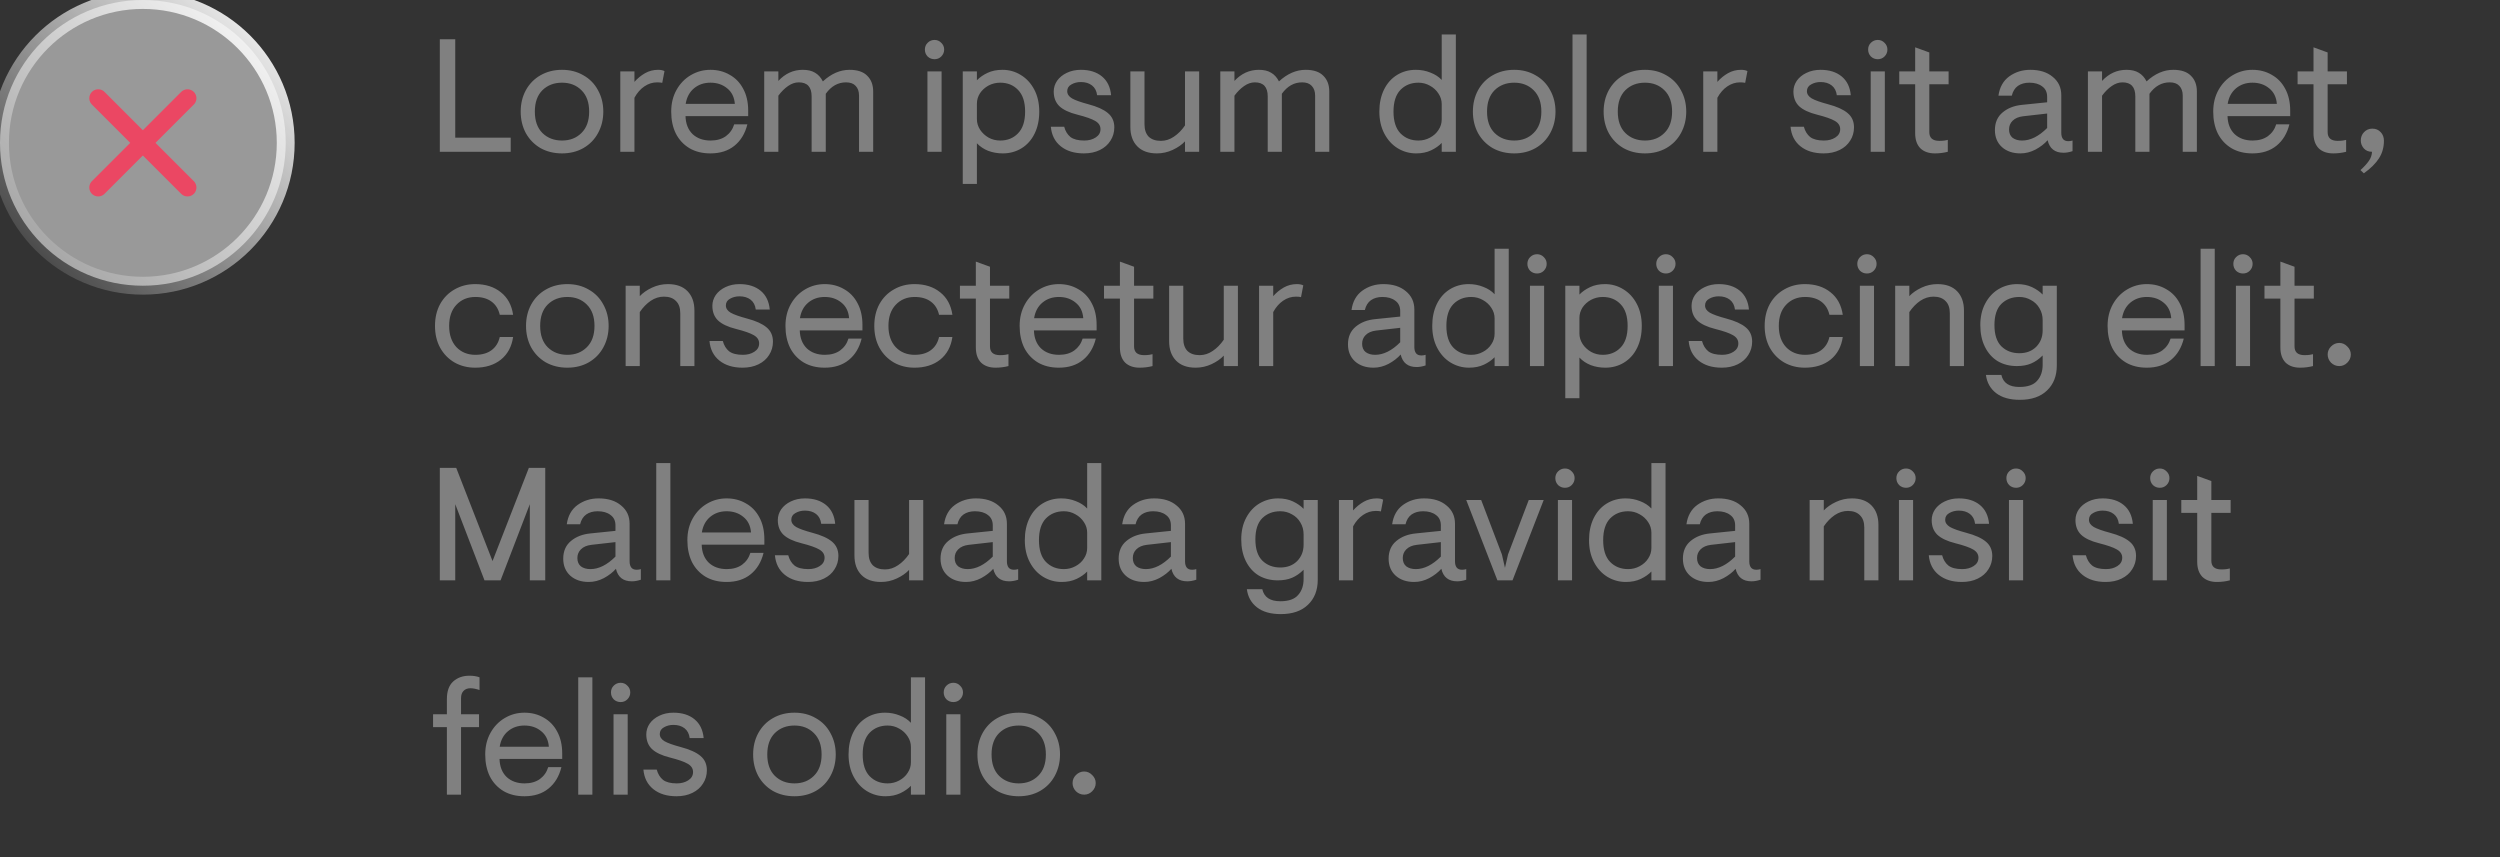 <svg width="280" height="96" viewBox="0 0 280 96" fill="none" xmlns="http://www.w3.org/2000/svg">
<rect x="0" y="0" width="280" height="96" fill="#333333" stroke="none"/>
<path d="M0 16C0 7.163 7.163 0 16 0C24.837 0 32 7.163 32 16C32 24.837 24.837 32 16 32C7.163 32 0 24.837 0 16Z" fill="white" fill-opacity="0.5"/>
<path d="M11 21L21 11" stroke="#EB4763" stroke-width="2" stroke-linecap="round"/>
<path d="M21 21L11 11" stroke="#EB4763" stroke-width="2" stroke-linecap="round"/>
<path d="M16 31C7.716 31 1 24.284 1 16H-1C-1 25.389 6.611 33 16 33V31ZM31 16C31 24.284 24.284 31 16 31V33C25.389 33 33 25.389 33 16H31ZM16 1C24.284 1 31 7.716 31 16H33C33 6.611 25.389 -1 16 -1V1ZM16 -1C6.611 -1 -1 6.611 -1 16H1C1 7.716 7.716 1 16 1V-1Z" fill="url(#paint0_linear_5850_378)"/>
<path d="M49.26 4.4H50.988V15.416H57.198V17H49.26V4.4ZM62.944 17.18C62.044 17.18 61.24 16.982 60.532 16.586C59.836 16.178 59.29 15.62 58.894 14.912C58.51 14.192 58.318 13.388 58.318 12.5C58.318 11.612 58.51 10.814 58.894 10.106C59.29 9.386 59.836 8.828 60.532 8.432C61.24 8.024 62.044 7.82 62.944 7.82C63.844 7.82 64.642 8.024 65.338 8.432C66.046 8.828 66.592 9.386 66.976 10.106C67.372 10.814 67.57 11.612 67.57 12.5C67.57 13.388 67.372 14.192 66.976 14.912C66.592 15.62 66.046 16.178 65.338 16.586C64.642 16.982 63.844 17.18 62.944 17.18ZM62.944 15.74C63.832 15.74 64.558 15.458 65.122 14.894C65.698 14.33 65.986 13.532 65.986 12.5C65.986 11.468 65.698 10.67 65.122 10.106C64.558 9.542 63.832 9.26 62.944 9.26C62.056 9.26 61.324 9.542 60.748 10.106C60.184 10.67 59.902 11.468 59.902 12.5C59.902 13.532 60.184 14.33 60.748 14.894C61.324 15.458 62.056 15.74 62.944 15.74ZM69.473 8H71.057V9.17C71.405 8.774 71.801 8.45 72.245 8.198C72.689 7.946 73.175 7.82 73.703 7.82C74.015 7.82 74.255 7.868 74.423 7.964L74.171 9.278C74.027 9.242 73.835 9.224 73.595 9.224C73.091 9.224 72.617 9.374 72.173 9.674C71.729 9.974 71.357 10.4 71.057 10.952V17H69.473V8ZM79.567 17.18C78.667 17.18 77.887 16.988 77.227 16.604C76.567 16.208 76.057 15.662 75.697 14.966C75.349 14.258 75.175 13.436 75.175 12.5C75.175 11.588 75.373 10.778 75.769 10.07C76.165 9.362 76.699 8.81 77.371 8.414C78.043 8.018 78.775 7.82 79.567 7.82C80.371 7.82 81.091 8.006 81.727 8.378C82.375 8.738 82.879 9.26 83.239 9.944C83.611 10.628 83.797 11.444 83.797 12.392V13.004H76.777C76.801 13.856 77.065 14.528 77.569 15.02C78.085 15.5 78.757 15.74 79.585 15.74C80.269 15.74 80.839 15.578 81.295 15.254C81.751 14.918 82.063 14.474 82.231 13.922H83.707C83.455 14.942 82.975 15.74 82.267 16.316C81.559 16.892 80.659 17.18 79.567 17.18ZM82.303 11.636C82.243 10.88 81.955 10.298 81.439 9.89C80.935 9.47 80.311 9.26 79.567 9.26C78.847 9.26 78.235 9.47 77.731 9.89C77.227 10.31 76.915 10.892 76.795 11.636H82.303ZM85.592 8H87.176V9.062C87.944 8.234 88.856 7.82 89.912 7.82C90.476 7.82 90.932 7.928 91.28 8.144C91.64 8.348 91.934 8.672 92.162 9.116C93.098 8.252 94.094 7.82 95.15 7.82C96.038 7.82 96.698 8.042 97.13 8.486C97.574 8.918 97.796 9.506 97.796 10.25V17H96.212V10.718C96.212 10.25 96.086 9.884 95.834 9.62C95.594 9.356 95.234 9.224 94.754 9.224C93.854 9.224 93.098 9.65 92.486 10.502V17H90.902V10.79C90.902 9.746 90.422 9.224 89.462 9.224C89.054 9.224 88.652 9.362 88.256 9.638C87.86 9.914 87.5 10.274 87.176 10.718V17H85.592V8ZM104.666 6.632C104.366 6.632 104.108 6.53 103.892 6.326C103.688 6.11 103.586 5.852 103.586 5.552C103.586 5.252 103.688 5 103.892 4.796C104.108 4.58 104.366 4.472 104.666 4.472C104.966 4.472 105.218 4.58 105.422 4.796C105.638 5 105.746 5.252 105.746 5.552C105.746 5.852 105.638 6.11 105.422 6.326C105.218 6.53 104.966 6.632 104.666 6.632ZM103.874 8H105.458V17H103.874V8ZM107.829 8H109.413V8.99C109.725 8.666 110.121 8.39 110.601 8.162C111.081 7.934 111.639 7.82 112.275 7.82C113.019 7.82 113.703 8.012 114.327 8.396C114.963 8.78 115.467 9.326 115.839 10.034C116.211 10.742 116.397 11.564 116.397 12.5C116.397 13.436 116.223 14.258 115.875 14.966C115.527 15.674 115.041 16.22 114.417 16.604C113.793 16.988 113.091 17.18 112.311 17.18C111.735 17.18 111.189 17.084 110.673 16.892C110.169 16.688 109.749 16.406 109.413 16.046V20.6H107.829V8ZM112.023 15.74C112.839 15.74 113.505 15.47 114.021 14.93C114.549 14.39 114.813 13.58 114.813 12.5C114.813 11.42 114.549 10.61 114.021 10.07C113.505 9.53 112.839 9.26 112.023 9.26C111.555 9.26 111.117 9.368 110.709 9.584C110.313 9.8 109.995 10.088 109.755 10.448C109.527 10.808 109.413 11.198 109.413 11.618V13.346C109.413 13.766 109.533 14.162 109.773 14.534C110.013 14.894 110.331 15.188 110.727 15.416C111.123 15.632 111.555 15.74 112.023 15.74ZM121.401 17.18C120.333 17.18 119.469 16.916 118.809 16.388C118.149 15.86 117.777 15.128 117.693 14.192H119.187C119.319 14.684 119.553 15.068 119.889 15.344C120.237 15.608 120.753 15.74 121.437 15.74C121.941 15.74 122.367 15.626 122.715 15.398C123.075 15.17 123.255 14.858 123.255 14.462C123.255 14.078 123.057 13.772 122.661 13.544C122.277 13.316 121.611 13.082 120.663 12.842C119.751 12.614 119.079 12.296 118.647 11.888C118.227 11.48 118.017 10.934 118.017 10.25C118.017 9.818 118.143 9.416 118.395 9.044C118.659 8.672 119.019 8.378 119.475 8.162C119.943 7.934 120.471 7.82 121.059 7.82C122.031 7.82 122.817 8.066 123.417 8.558C124.017 9.05 124.359 9.752 124.443 10.664H122.877C122.817 10.184 122.625 9.818 122.301 9.566C121.977 9.314 121.563 9.188 121.059 9.188C120.663 9.188 120.309 9.278 119.997 9.458C119.685 9.626 119.529 9.878 119.529 10.214C119.529 10.538 119.709 10.808 120.069 11.024C120.429 11.228 121.035 11.444 121.887 11.672C122.883 11.936 123.615 12.266 124.083 12.662C124.563 13.058 124.803 13.592 124.803 14.264C124.803 14.816 124.659 15.314 124.371 15.758C124.095 16.202 123.699 16.55 123.183 16.802C122.667 17.054 122.073 17.18 121.401 17.18ZM129.57 17.18C128.622 17.18 127.89 16.916 127.374 16.388C126.858 15.86 126.6 15.134 126.6 14.21V8H128.184V13.922C128.184 14.522 128.34 14.984 128.652 15.308C128.976 15.62 129.432 15.776 130.02 15.776C130.536 15.776 131.022 15.62 131.478 15.308C131.946 14.996 132.36 14.576 132.72 14.048V8H134.304V17H132.72V15.83C132.372 16.202 131.916 16.52 131.352 16.784C130.788 17.048 130.194 17.18 129.57 17.18ZM136.674 8H138.258V9.062C139.026 8.234 139.938 7.82 140.994 7.82C141.558 7.82 142.014 7.928 142.362 8.144C142.722 8.348 143.016 8.672 143.244 9.116C144.18 8.252 145.176 7.82 146.232 7.82C147.12 7.82 147.78 8.042 148.212 8.486C148.656 8.918 148.878 9.506 148.878 10.25V17H147.294V10.718C147.294 10.25 147.168 9.884 146.916 9.62C146.676 9.356 146.316 9.224 145.836 9.224C144.936 9.224 144.18 9.65 143.568 10.502V17H141.984V10.79C141.984 9.746 141.504 9.224 140.544 9.224C140.136 9.224 139.734 9.362 139.338 9.638C138.942 9.914 138.582 10.274 138.258 10.718V17H136.674V8ZM158.61 17.18C157.866 17.18 157.176 16.988 156.54 16.604C155.916 16.22 155.418 15.674 155.046 14.966C154.674 14.258 154.488 13.436 154.488 12.5C154.488 11.564 154.662 10.742 155.01 10.034C155.358 9.326 155.844 8.78 156.468 8.396C157.092 8.012 157.794 7.82 158.574 7.82C159.15 7.82 159.69 7.922 160.194 8.126C160.71 8.318 161.136 8.594 161.472 8.954V3.86H163.056V17H161.472V16.01C161.16 16.334 160.764 16.61 160.284 16.838C159.804 17.066 159.246 17.18 158.61 17.18ZM158.862 15.74C159.33 15.74 159.762 15.632 160.158 15.416C160.566 15.2 160.884 14.912 161.112 14.552C161.352 14.192 161.472 13.802 161.472 13.382V11.654C161.472 11.234 161.352 10.844 161.112 10.484C160.872 10.112 160.554 9.818 160.158 9.602C159.762 9.374 159.33 9.26 158.862 9.26C158.046 9.26 157.374 9.53 156.846 10.07C156.33 10.61 156.072 11.42 156.072 12.5C156.072 13.58 156.33 14.39 156.846 14.93C157.374 15.47 158.046 15.74 158.862 15.74ZM169.59 17.18C168.69 17.18 167.886 16.982 167.178 16.586C166.482 16.178 165.936 15.62 165.54 14.912C165.156 14.192 164.964 13.388 164.964 12.5C164.964 11.612 165.156 10.814 165.54 10.106C165.936 9.386 166.482 8.828 167.178 8.432C167.886 8.024 168.69 7.82 169.59 7.82C170.49 7.82 171.288 8.024 171.984 8.432C172.692 8.828 173.238 9.386 173.622 10.106C174.018 10.814 174.216 11.612 174.216 12.5C174.216 13.388 174.018 14.192 173.622 14.912C173.238 15.62 172.692 16.178 171.984 16.586C171.288 16.982 170.49 17.18 169.59 17.18ZM169.59 15.74C170.478 15.74 171.204 15.458 171.768 14.894C172.344 14.33 172.632 13.532 172.632 12.5C172.632 11.468 172.344 10.67 171.768 10.106C171.204 9.542 170.478 9.26 169.59 9.26C168.702 9.26 167.97 9.542 167.394 10.106C166.83 10.67 166.548 11.468 166.548 12.5C166.548 13.532 166.83 14.33 167.394 14.894C167.97 15.458 168.702 15.74 169.59 15.74ZM176.12 3.86H177.704V17H176.12V3.86ZM184.233 17.18C183.333 17.18 182.529 16.982 181.821 16.586C181.125 16.178 180.579 15.62 180.183 14.912C179.799 14.192 179.607 13.388 179.607 12.5C179.607 11.612 179.799 10.814 180.183 10.106C180.579 9.386 181.125 8.828 181.821 8.432C182.529 8.024 183.333 7.82 184.233 7.82C185.133 7.82 185.931 8.024 186.627 8.432C187.335 8.828 187.881 9.386 188.265 10.106C188.661 10.814 188.859 11.612 188.859 12.5C188.859 13.388 188.661 14.192 188.265 14.912C187.881 15.62 187.335 16.178 186.627 16.586C185.931 16.982 185.133 17.18 184.233 17.18ZM184.233 15.74C185.121 15.74 185.847 15.458 186.411 14.894C186.987 14.33 187.275 13.532 187.275 12.5C187.275 11.468 186.987 10.67 186.411 10.106C185.847 9.542 185.121 9.26 184.233 9.26C183.345 9.26 182.613 9.542 182.037 10.106C181.473 10.67 181.191 11.468 181.191 12.5C181.191 13.532 181.473 14.33 182.037 14.894C182.613 15.458 183.345 15.74 184.233 15.74ZM190.762 8H192.346V9.17C192.694 8.774 193.09 8.45 193.534 8.198C193.978 7.946 194.464 7.82 194.992 7.82C195.304 7.82 195.544 7.868 195.712 7.964L195.46 9.278C195.316 9.242 195.124 9.224 194.884 9.224C194.38 9.224 193.906 9.374 193.462 9.674C193.018 9.974 192.646 10.4 192.346 10.952V17H190.762V8ZM204.247 17.18C203.179 17.18 202.315 16.916 201.655 16.388C200.995 15.86 200.623 15.128 200.539 14.192H202.033C202.165 14.684 202.399 15.068 202.735 15.344C203.083 15.608 203.599 15.74 204.283 15.74C204.787 15.74 205.213 15.626 205.561 15.398C205.921 15.17 206.101 14.858 206.101 14.462C206.101 14.078 205.903 13.772 205.507 13.544C205.123 13.316 204.457 13.082 203.509 12.842C202.597 12.614 201.925 12.296 201.493 11.888C201.073 11.48 200.863 10.934 200.863 10.25C200.863 9.818 200.989 9.416 201.241 9.044C201.505 8.672 201.865 8.378 202.321 8.162C202.789 7.934 203.317 7.82 203.905 7.82C204.877 7.82 205.663 8.066 206.263 8.558C206.863 9.05 207.205 9.752 207.289 10.664H205.723C205.663 10.184 205.471 9.818 205.147 9.566C204.823 9.314 204.409 9.188 203.905 9.188C203.509 9.188 203.155 9.278 202.843 9.458C202.531 9.626 202.375 9.878 202.375 10.214C202.375 10.538 202.555 10.808 202.915 11.024C203.275 11.228 203.881 11.444 204.733 11.672C205.729 11.936 206.461 12.266 206.929 12.662C207.409 13.058 207.649 13.592 207.649 14.264C207.649 14.816 207.505 15.314 207.217 15.758C206.941 16.202 206.545 16.55 206.029 16.802C205.513 17.054 204.919 17.18 204.247 17.18ZM210.31 6.632C210.01 6.632 209.752 6.53 209.536 6.326C209.332 6.11 209.23 5.852 209.23 5.552C209.23 5.252 209.332 5 209.536 4.796C209.752 4.58 210.01 4.472 210.31 4.472C210.61 4.472 210.862 4.58 211.066 4.796C211.282 5 211.39 5.252 211.39 5.552C211.39 5.852 211.282 6.11 211.066 6.326C210.862 6.53 210.61 6.632 210.31 6.632ZM209.518 8H211.102V17H209.518V8ZM216.713 17.18C216.017 17.18 215.471 16.988 215.075 16.604C214.691 16.208 214.499 15.644 214.499 14.912V9.44H212.717V8H214.499V5.3L216.083 5.876V8H218.243V9.44H216.083V14.804C216.083 15.116 216.173 15.356 216.353 15.524C216.545 15.692 216.827 15.776 217.199 15.776C217.427 15.776 217.625 15.764 217.793 15.74C217.973 15.704 218.093 15.68 218.153 15.668V17C217.685 17.12 217.205 17.18 216.713 17.18ZM226.292 17.18C225.44 17.18 224.75 16.946 224.222 16.478C223.694 15.998 223.43 15.362 223.43 14.57C223.43 13.73 223.718 13.07 224.294 12.59C224.87 12.11 225.596 11.828 226.472 11.744L229.28 11.456V10.844C229.28 10.328 229.094 9.938 228.722 9.674C228.362 9.398 227.882 9.26 227.282 9.26C226.778 9.26 226.352 9.38 226.004 9.62C225.668 9.86 225.44 10.226 225.32 10.718H223.826C223.958 9.77 224.36 9.05 225.032 8.558C225.716 8.066 226.502 7.82 227.39 7.82C228.446 7.82 229.286 8.084 229.91 8.612C230.546 9.128 230.864 9.812 230.864 10.664V14.876C230.864 15.176 230.93 15.41 231.062 15.578C231.194 15.734 231.392 15.812 231.656 15.812C231.812 15.812 231.968 15.788 232.124 15.74V16.928C231.764 17.048 231.428 17.108 231.116 17.108C230.144 17.108 229.55 16.64 229.334 15.704C228.986 16.1 228.536 16.448 227.984 16.748C227.432 17.036 226.868 17.18 226.292 17.18ZM226.472 15.74C227.408 15.74 228.344 15.272 229.28 14.336V12.716L226.58 13.022C226.076 13.082 225.686 13.25 225.41 13.526C225.146 13.79 225.014 14.114 225.014 14.498C225.014 14.906 225.146 15.218 225.41 15.434C225.686 15.638 226.04 15.74 226.472 15.74ZM233.846 8H235.43V9.062C236.198 8.234 237.11 7.82 238.166 7.82C238.73 7.82 239.186 7.928 239.534 8.144C239.894 8.348 240.188 8.672 240.416 9.116C241.352 8.252 242.348 7.82 243.404 7.82C244.292 7.82 244.952 8.042 245.384 8.486C245.828 8.918 246.05 9.506 246.05 10.25V17H244.466V10.718C244.466 10.25 244.34 9.884 244.088 9.62C243.848 9.356 243.488 9.224 243.008 9.224C242.108 9.224 241.352 9.65 240.74 10.502V17H239.156V10.79C239.156 9.746 238.676 9.224 237.716 9.224C237.308 9.224 236.906 9.362 236.51 9.638C236.114 9.914 235.754 10.274 235.43 10.718V17H233.846V8ZM252.272 17.18C251.372 17.18 250.592 16.988 249.932 16.604C249.272 16.208 248.762 15.662 248.402 14.966C248.054 14.258 247.88 13.436 247.88 12.5C247.88 11.588 248.078 10.778 248.474 10.07C248.87 9.362 249.404 8.81 250.076 8.414C250.748 8.018 251.48 7.82 252.272 7.82C253.076 7.82 253.796 8.006 254.432 8.378C255.08 8.738 255.584 9.26 255.944 9.944C256.316 10.628 256.502 11.444 256.502 12.392V13.004H249.482C249.506 13.856 249.77 14.528 250.274 15.02C250.79 15.5 251.462 15.74 252.29 15.74C252.974 15.74 253.544 15.578 254 15.254C254.456 14.918 254.768 14.474 254.936 13.922H256.412C256.16 14.942 255.68 15.74 254.972 16.316C254.264 16.892 253.364 17.18 252.272 17.18ZM255.008 11.636C254.948 10.88 254.66 10.298 254.144 9.89C253.64 9.47 253.016 9.26 252.272 9.26C251.552 9.26 250.94 9.47 250.436 9.89C249.932 10.31 249.62 10.892 249.5 11.636H255.008ZM261.326 17.18C260.63 17.18 260.084 16.988 259.688 16.604C259.304 16.208 259.112 15.644 259.112 14.912V9.44H257.33V8H259.112V5.3L260.696 5.876V8H262.856V9.44H260.696V14.804C260.696 15.116 260.786 15.356 260.966 15.524C261.158 15.692 261.44 15.776 261.812 15.776C262.04 15.776 262.238 15.764 262.406 15.74C262.586 15.704 262.706 15.68 262.766 15.668V17C262.298 17.12 261.818 17.18 261.326 17.18ZM264.372 19.052C264.78 18.68 265.092 18.338 265.308 18.026C265.524 17.726 265.644 17.384 265.668 17C265.284 17 264.978 16.874 264.75 16.622C264.522 16.358 264.408 16.064 264.408 15.74C264.408 15.368 264.528 15.056 264.768 14.804C265.02 14.54 265.332 14.408 265.704 14.408C266.088 14.408 266.4 14.54 266.64 14.804C266.88 15.056 267 15.374 267 15.758C267 16.502 266.814 17.162 266.442 17.738C266.07 18.314 265.506 18.872 264.75 19.412L264.372 19.052ZM53.22 41.18C52.368 41.18 51.6 40.988 50.916 40.604C50.232 40.208 49.692 39.656 49.296 38.948C48.912 38.24 48.72 37.424 48.72 36.5C48.72 35.576 48.912 34.76 49.296 34.052C49.692 33.344 50.232 32.798 50.916 32.414C51.6 32.018 52.368 31.82 53.22 31.82C54.384 31.82 55.344 32.126 56.1 32.738C56.856 33.338 57.312 34.178 57.468 35.258H55.974C55.83 34.622 55.524 34.13 55.056 33.782C54.588 33.434 53.982 33.26 53.238 33.26C52.374 33.26 51.666 33.554 51.114 34.142C50.574 34.718 50.304 35.504 50.304 36.5C50.304 37.496 50.574 38.288 51.114 38.876C51.666 39.452 52.374 39.74 53.238 39.74C53.982 39.74 54.588 39.566 55.056 39.218C55.524 38.87 55.83 38.378 55.974 37.742H57.468C57.312 38.822 56.856 39.668 56.1 40.28C55.344 40.88 54.384 41.18 53.22 41.18ZM63.541 41.18C62.641 41.18 61.837 40.982 61.129 40.586C60.433 40.178 59.887 39.62 59.491 38.912C59.107 38.192 58.915 37.388 58.915 36.5C58.915 35.612 59.107 34.814 59.491 34.106C59.887 33.386 60.433 32.828 61.129 32.432C61.837 32.024 62.641 31.82 63.541 31.82C64.441 31.82 65.239 32.024 65.935 32.432C66.643 32.828 67.189 33.386 67.573 34.106C67.969 34.814 68.167 35.612 68.167 36.5C68.167 37.388 67.969 38.192 67.573 38.912C67.189 39.62 66.643 40.178 65.935 40.586C65.239 40.982 64.441 41.18 63.541 41.18ZM63.541 39.74C64.429 39.74 65.155 39.458 65.719 38.894C66.295 38.33 66.583 37.532 66.583 36.5C66.583 35.468 66.295 34.67 65.719 34.106C65.155 33.542 64.429 33.26 63.541 33.26C62.653 33.26 61.921 33.542 61.345 34.106C60.781 34.67 60.499 35.468 60.499 36.5C60.499 37.532 60.781 38.33 61.345 38.894C61.921 39.458 62.653 39.74 63.541 39.74ZM70.071 32H71.655V33.17C72.003 32.798 72.459 32.48 73.023 32.216C73.587 31.952 74.181 31.82 74.805 31.82C75.753 31.82 76.485 32.084 77.001 32.612C77.517 33.14 77.775 33.866 77.775 34.79V41H76.191V35.078C76.191 34.478 76.029 34.022 75.705 33.71C75.393 33.386 74.943 33.224 74.355 33.224C73.839 33.224 73.347 33.38 72.879 33.692C72.423 34.004 72.015 34.424 71.655 34.952V41H70.071V32ZM83.169 41.18C82.101 41.18 81.237 40.916 80.577 40.388C79.917 39.86 79.545 39.128 79.461 38.192H80.955C81.087 38.684 81.321 39.068 81.657 39.344C82.005 39.608 82.521 39.74 83.205 39.74C83.709 39.74 84.135 39.626 84.483 39.398C84.843 39.17 85.023 38.858 85.023 38.462C85.023 38.078 84.825 37.772 84.429 37.544C84.045 37.316 83.379 37.082 82.431 36.842C81.519 36.614 80.847 36.296 80.415 35.888C79.995 35.48 79.785 34.934 79.785 34.25C79.785 33.818 79.911 33.416 80.163 33.044C80.427 32.672 80.787 32.378 81.243 32.162C81.711 31.934 82.239 31.82 82.827 31.82C83.799 31.82 84.585 32.066 85.185 32.558C85.785 33.05 86.127 33.752 86.211 34.664H84.645C84.585 34.184 84.393 33.818 84.069 33.566C83.745 33.314 83.331 33.188 82.827 33.188C82.431 33.188 82.077 33.278 81.765 33.458C81.453 33.626 81.297 33.878 81.297 34.214C81.297 34.538 81.477 34.808 81.837 35.024C82.197 35.228 82.803 35.444 83.655 35.672C84.651 35.936 85.383 36.266 85.851 36.662C86.331 37.058 86.571 37.592 86.571 38.264C86.571 38.816 86.427 39.314 86.139 39.758C85.863 40.202 85.467 40.55 84.951 40.802C84.435 41.054 83.841 41.18 83.169 41.18ZM92.364 41.18C91.464 41.18 90.684 40.988 90.024 40.604C89.364 40.208 88.854 39.662 88.494 38.966C88.146 38.258 87.972 37.436 87.972 36.5C87.972 35.588 88.17 34.778 88.566 34.07C88.962 33.362 89.496 32.81 90.168 32.414C90.84 32.018 91.572 31.82 92.364 31.82C93.168 31.82 93.888 32.006 94.524 32.378C95.172 32.738 95.676 33.26 96.036 33.944C96.408 34.628 96.594 35.444 96.594 36.392V37.004H89.574C89.598 37.856 89.862 38.528 90.366 39.02C90.882 39.5 91.554 39.74 92.382 39.74C93.066 39.74 93.636 39.578 94.092 39.254C94.548 38.918 94.86 38.474 95.028 37.922H96.504C96.252 38.942 95.772 39.74 95.064 40.316C94.356 40.892 93.456 41.18 92.364 41.18ZM95.1 35.636C95.04 34.88 94.752 34.298 94.236 33.89C93.732 33.47 93.108 33.26 92.364 33.26C91.644 33.26 91.032 33.47 90.528 33.89C90.024 34.31 89.712 34.892 89.592 35.636H95.1ZM102.421 41.18C101.569 41.18 100.801 40.988 100.117 40.604C99.433 40.208 98.893 39.656 98.497 38.948C98.113 38.24 97.921 37.424 97.921 36.5C97.921 35.576 98.113 34.76 98.497 34.052C98.893 33.344 99.433 32.798 100.117 32.414C100.801 32.018 101.569 31.82 102.421 31.82C103.585 31.82 104.545 32.126 105.301 32.738C106.057 33.338 106.513 34.178 106.669 35.258H105.175C105.031 34.622 104.725 34.13 104.257 33.782C103.789 33.434 103.183 33.26 102.439 33.26C101.575 33.26 100.867 33.554 100.315 34.142C99.775 34.718 99.505 35.504 99.505 36.5C99.505 37.496 99.775 38.288 100.315 38.876C100.867 39.452 101.575 39.74 102.439 39.74C103.183 39.74 103.789 39.566 104.257 39.218C104.725 38.87 105.031 38.378 105.175 37.742H106.669C106.513 38.822 106.057 39.668 105.301 40.28C104.545 40.88 103.585 41.18 102.421 41.18ZM111.508 41.18C110.812 41.18 110.266 40.988 109.87 40.604C109.486 40.208 109.294 39.644 109.294 38.912V33.44H107.512V32H109.294V29.3L110.878 29.876V32H113.038V33.44H110.878V38.804C110.878 39.116 110.968 39.356 111.148 39.524C111.34 39.692 111.622 39.776 111.994 39.776C112.222 39.776 112.42 39.764 112.588 39.74C112.768 39.704 112.888 39.68 112.948 39.668V41C112.48 41.12 112 41.18 111.508 41.18ZM118.591 41.18C117.691 41.18 116.911 40.988 116.251 40.604C115.591 40.208 115.081 39.662 114.721 38.966C114.373 38.258 114.199 37.436 114.199 36.5C114.199 35.588 114.397 34.778 114.793 34.07C115.189 33.362 115.723 32.81 116.395 32.414C117.067 32.018 117.799 31.82 118.591 31.82C119.395 31.82 120.115 32.006 120.751 32.378C121.399 32.738 121.903 33.26 122.263 33.944C122.635 34.628 122.821 35.444 122.821 36.392V37.004H115.801C115.825 37.856 116.089 38.528 116.593 39.02C117.109 39.5 117.781 39.74 118.609 39.74C119.293 39.74 119.863 39.578 120.319 39.254C120.775 38.918 121.087 38.474 121.255 37.922H122.731C122.479 38.942 121.999 39.74 121.291 40.316C120.583 40.892 119.683 41.18 118.591 41.18ZM121.327 35.636C121.267 34.88 120.979 34.298 120.463 33.89C119.959 33.47 119.335 33.26 118.591 33.26C117.871 33.26 117.259 33.47 116.755 33.89C116.251 34.31 115.939 34.892 115.819 35.636H121.327ZM127.645 41.18C126.949 41.18 126.403 40.988 126.007 40.604C125.623 40.208 125.431 39.644 125.431 38.912V33.44H123.649V32H125.431V29.3L127.015 29.876V32H129.175V33.44H127.015V38.804C127.015 39.116 127.105 39.356 127.285 39.524C127.477 39.692 127.759 39.776 128.131 39.776C128.359 39.776 128.557 39.764 128.725 39.74C128.905 39.704 129.025 39.68 129.085 39.668V41C128.617 41.12 128.137 41.18 127.645 41.18ZM133.912 41.18C132.964 41.18 132.232 40.916 131.716 40.388C131.2 39.86 130.942 39.134 130.942 38.21V32H132.526V37.922C132.526 38.522 132.682 38.984 132.994 39.308C133.318 39.62 133.774 39.776 134.362 39.776C134.878 39.776 135.364 39.62 135.82 39.308C136.288 38.996 136.702 38.576 137.062 38.048V32H138.646V41H137.062V39.83C136.714 40.202 136.258 40.52 135.694 40.784C135.13 41.048 134.536 41.18 133.912 41.18ZM141.016 32H142.6V33.17C142.948 32.774 143.344 32.45 143.788 32.198C144.232 31.946 144.718 31.82 145.246 31.82C145.558 31.82 145.798 31.868 145.966 31.964L145.714 33.278C145.57 33.242 145.378 33.224 145.138 33.224C144.634 33.224 144.16 33.374 143.716 33.674C143.272 33.974 142.9 34.4 142.6 34.952V41H141.016V32ZM153.835 41.18C152.983 41.18 152.293 40.946 151.765 40.478C151.237 39.998 150.973 39.362 150.973 38.57C150.973 37.73 151.261 37.07 151.837 36.59C152.413 36.11 153.139 35.828 154.015 35.744L156.823 35.456V34.844C156.823 34.328 156.637 33.938 156.265 33.674C155.905 33.398 155.425 33.26 154.825 33.26C154.321 33.26 153.895 33.38 153.547 33.62C153.211 33.86 152.983 34.226 152.863 34.718H151.369C151.501 33.77 151.903 33.05 152.575 32.558C153.259 32.066 154.045 31.82 154.933 31.82C155.989 31.82 156.829 32.084 157.453 32.612C158.089 33.128 158.407 33.812 158.407 34.664V38.876C158.407 39.176 158.473 39.41 158.605 39.578C158.737 39.734 158.935 39.812 159.199 39.812C159.355 39.812 159.511 39.788 159.667 39.74V40.928C159.307 41.048 158.971 41.108 158.659 41.108C157.687 41.108 157.093 40.64 156.877 39.704C156.529 40.1 156.079 40.448 155.527 40.748C154.975 41.036 154.411 41.18 153.835 41.18ZM154.015 39.74C154.951 39.74 155.887 39.272 156.823 38.336V36.716L154.123 37.022C153.619 37.082 153.229 37.25 152.953 37.526C152.689 37.79 152.557 38.114 152.557 38.498C152.557 38.906 152.689 39.218 152.953 39.434C153.229 39.638 153.583 39.74 154.015 39.74ZM164.533 41.18C163.789 41.18 163.099 40.988 162.463 40.604C161.839 40.22 161.341 39.674 160.969 38.966C160.597 38.258 160.411 37.436 160.411 36.5C160.411 35.564 160.585 34.742 160.933 34.034C161.281 33.326 161.767 32.78 162.391 32.396C163.015 32.012 163.717 31.82 164.497 31.82C165.073 31.82 165.613 31.922 166.117 32.126C166.633 32.318 167.059 32.594 167.395 32.954V27.86H168.979V41H167.395V40.01C167.083 40.334 166.687 40.61 166.207 40.838C165.727 41.066 165.169 41.18 164.533 41.18ZM164.785 39.74C165.253 39.74 165.685 39.632 166.081 39.416C166.489 39.2 166.807 38.912 167.035 38.552C167.275 38.192 167.395 37.802 167.395 37.382V35.654C167.395 35.234 167.275 34.844 167.035 34.484C166.795 34.112 166.477 33.818 166.081 33.602C165.685 33.374 165.253 33.26 164.785 33.26C163.969 33.26 163.297 33.53 162.769 34.07C162.253 34.61 161.995 35.42 161.995 36.5C161.995 37.58 162.253 38.39 162.769 38.93C163.297 39.47 163.969 39.74 164.785 39.74ZM172.148 30.632C171.848 30.632 171.59 30.53 171.374 30.326C171.17 30.11 171.068 29.852 171.068 29.552C171.068 29.252 171.17 29 171.374 28.796C171.59 28.58 171.848 28.472 172.148 28.472C172.448 28.472 172.7 28.58 172.904 28.796C173.12 29 173.228 29.252 173.228 29.552C173.228 29.852 173.12 30.11 172.904 30.326C172.7 30.53 172.448 30.632 172.148 30.632ZM171.356 32H172.94V41H171.356V32ZM175.311 32H176.895V32.99C177.207 32.666 177.603 32.39 178.083 32.162C178.563 31.934 179.121 31.82 179.757 31.82C180.501 31.82 181.185 32.012 181.809 32.396C182.445 32.78 182.949 33.326 183.321 34.034C183.693 34.742 183.879 35.564 183.879 36.5C183.879 37.436 183.705 38.258 183.357 38.966C183.009 39.674 182.523 40.22 181.899 40.604C181.275 40.988 180.573 41.18 179.793 41.18C179.217 41.18 178.671 41.084 178.155 40.892C177.651 40.688 177.231 40.406 176.895 40.046V44.6H175.311V32ZM179.505 39.74C180.321 39.74 180.987 39.47 181.503 38.93C182.031 38.39 182.295 37.58 182.295 36.5C182.295 35.42 182.031 34.61 181.503 34.07C180.987 33.53 180.321 33.26 179.505 33.26C179.037 33.26 178.599 33.368 178.191 33.584C177.795 33.8 177.477 34.088 177.237 34.448C177.009 34.808 176.895 35.198 176.895 35.618V37.346C176.895 37.766 177.015 38.162 177.255 38.534C177.495 38.894 177.813 39.188 178.209 39.416C178.605 39.632 179.037 39.74 179.505 39.74ZM186.58 30.632C186.28 30.632 186.022 30.53 185.806 30.326C185.602 30.11 185.5 29.852 185.5 29.552C185.5 29.252 185.602 29 185.806 28.796C186.022 28.58 186.28 28.472 186.58 28.472C186.88 28.472 187.132 28.58 187.336 28.796C187.552 29 187.66 29.252 187.66 29.552C187.66 29.852 187.552 30.11 187.336 30.326C187.132 30.53 186.88 30.632 186.58 30.632ZM185.788 32H187.372V41H185.788V32ZM192.839 41.18C191.771 41.18 190.907 40.916 190.247 40.388C189.587 39.86 189.215 39.128 189.131 38.192H190.625C190.757 38.684 190.991 39.068 191.327 39.344C191.675 39.608 192.191 39.74 192.875 39.74C193.379 39.74 193.805 39.626 194.153 39.398C194.513 39.17 194.693 38.858 194.693 38.462C194.693 38.078 194.495 37.772 194.099 37.544C193.715 37.316 193.049 37.082 192.101 36.842C191.189 36.614 190.517 36.296 190.085 35.888C189.665 35.48 189.455 34.934 189.455 34.25C189.455 33.818 189.581 33.416 189.833 33.044C190.097 32.672 190.457 32.378 190.913 32.162C191.381 31.934 191.909 31.82 192.497 31.82C193.469 31.82 194.255 32.066 194.855 32.558C195.455 33.05 195.797 33.752 195.881 34.664H194.315C194.255 34.184 194.063 33.818 193.739 33.566C193.415 33.314 193.001 33.188 192.497 33.188C192.101 33.188 191.747 33.278 191.435 33.458C191.123 33.626 190.967 33.878 190.967 34.214C190.967 34.538 191.147 34.808 191.507 35.024C191.867 35.228 192.473 35.444 193.325 35.672C194.321 35.936 195.053 36.266 195.521 36.662C196.001 37.058 196.241 37.592 196.241 38.264C196.241 38.816 196.097 39.314 195.809 39.758C195.533 40.202 195.137 40.55 194.621 40.802C194.105 41.054 193.511 41.18 192.839 41.18ZM202.142 41.18C201.29 41.18 200.522 40.988 199.838 40.604C199.154 40.208 198.614 39.656 198.218 38.948C197.834 38.24 197.642 37.424 197.642 36.5C197.642 35.576 197.834 34.76 198.218 34.052C198.614 33.344 199.154 32.798 199.838 32.414C200.522 32.018 201.29 31.82 202.142 31.82C203.306 31.82 204.266 32.126 205.022 32.738C205.778 33.338 206.234 34.178 206.39 35.258H204.896C204.752 34.622 204.446 34.13 203.978 33.782C203.51 33.434 202.904 33.26 202.16 33.26C201.296 33.26 200.588 33.554 200.036 34.142C199.496 34.718 199.226 35.504 199.226 36.5C199.226 37.496 199.496 38.288 200.036 38.876C200.588 39.452 201.296 39.74 202.16 39.74C202.904 39.74 203.51 39.566 203.978 39.218C204.446 38.87 204.752 38.378 204.896 37.742H206.39C206.234 38.822 205.778 39.668 205.022 40.28C204.266 40.88 203.306 41.18 202.142 41.18ZM209.097 30.632C208.797 30.632 208.539 30.53 208.323 30.326C208.119 30.11 208.017 29.852 208.017 29.552C208.017 29.252 208.119 29 208.323 28.796C208.539 28.58 208.797 28.472 209.097 28.472C209.397 28.472 209.649 28.58 209.853 28.796C210.069 29 210.177 29.252 210.177 29.552C210.177 29.852 210.069 30.11 209.853 30.326C209.649 30.53 209.397 30.632 209.097 30.632ZM208.305 32H209.889V41H208.305V32ZM212.26 32H213.844V33.17C214.192 32.798 214.648 32.48 215.212 32.216C215.776 31.952 216.37 31.82 216.994 31.82C217.942 31.82 218.674 32.084 219.19 32.612C219.706 33.14 219.964 33.866 219.964 34.79V41H218.38V35.078C218.38 34.478 218.218 34.022 217.894 33.71C217.582 33.386 217.132 33.224 216.544 33.224C216.028 33.224 215.536 33.38 215.068 33.692C214.612 34.004 214.204 34.424 213.844 34.952V41H212.26V32ZM226.222 44.78C225.094 44.78 224.206 44.528 223.558 44.024C222.91 43.52 222.532 42.842 222.424 41.99H224.152C224.356 42.89 225.028 43.34 226.168 43.34C227.104 43.34 227.77 43.106 228.166 42.638C228.574 42.182 228.778 41.588 228.778 40.856V39.812C228.37 40.22 227.938 40.52 227.482 40.712C227.038 40.904 226.504 41 225.88 41C225.088 41 224.38 40.82 223.756 40.46C223.144 40.088 222.664 39.554 222.316 38.858C221.968 38.162 221.794 37.346 221.794 36.41C221.794 35.486 221.98 34.676 222.352 33.98C222.724 33.284 223.222 32.75 223.846 32.378C224.482 32.006 225.172 31.82 225.916 31.82C226.552 31.82 227.11 31.934 227.59 32.162C228.07 32.39 228.466 32.666 228.778 32.99V32H230.362V40.946C230.362 42.11 229.996 43.04 229.264 43.736C228.544 44.432 227.53 44.78 226.222 44.78ZM226.168 39.56C226.948 39.56 227.578 39.32 228.058 38.84C228.538 38.348 228.778 37.736 228.778 37.004V35.852C228.778 35.36 228.658 34.916 228.418 34.52C228.19 34.124 227.872 33.818 227.464 33.602C227.068 33.374 226.636 33.26 226.168 33.26C225.352 33.26 224.68 33.518 224.152 34.034C223.636 34.55 223.378 35.342 223.378 36.41C223.378 37.478 223.636 38.27 224.152 38.786C224.68 39.302 225.352 39.56 226.168 39.56ZM240.442 41.18C239.542 41.18 238.762 40.988 238.102 40.604C237.442 40.208 236.932 39.662 236.572 38.966C236.224 38.258 236.05 37.436 236.05 36.5C236.05 35.588 236.248 34.778 236.644 34.07C237.04 33.362 237.574 32.81 238.246 32.414C238.918 32.018 239.65 31.82 240.442 31.82C241.246 31.82 241.966 32.006 242.602 32.378C243.25 32.738 243.754 33.26 244.114 33.944C244.486 34.628 244.672 35.444 244.672 36.392V37.004H237.652C237.676 37.856 237.94 38.528 238.444 39.02C238.96 39.5 239.632 39.74 240.46 39.74C241.144 39.74 241.714 39.578 242.17 39.254C242.626 38.918 242.938 38.474 243.106 37.922H244.582C244.33 38.942 243.85 39.74 243.142 40.316C242.434 40.892 241.534 41.18 240.442 41.18ZM243.178 35.636C243.118 34.88 242.83 34.298 242.314 33.89C241.81 33.47 241.186 33.26 240.442 33.26C239.722 33.26 239.11 33.47 238.606 33.89C238.102 34.31 237.79 34.892 237.67 35.636H243.178ZM246.467 27.86H248.051V41H246.467V27.86ZM251.214 30.632C250.914 30.632 250.656 30.53 250.44 30.326C250.236 30.11 250.134 29.852 250.134 29.552C250.134 29.252 250.236 29 250.44 28.796C250.656 28.58 250.914 28.472 251.214 28.472C251.514 28.472 251.766 28.58 251.97 28.796C252.186 29 252.294 29.252 252.294 29.552C252.294 29.852 252.186 30.11 251.97 30.326C251.766 30.53 251.514 30.632 251.214 30.632ZM250.422 32H252.006V41H250.422V32ZM257.617 41.18C256.921 41.18 256.375 40.988 255.979 40.604C255.595 40.208 255.403 39.644 255.403 38.912V33.44H253.621V32H255.403V29.3L256.987 29.876V32H259.147V33.44H256.987V38.804C256.987 39.116 257.077 39.356 257.257 39.524C257.449 39.692 257.731 39.776 258.103 39.776C258.331 39.776 258.529 39.764 258.697 39.74C258.877 39.704 258.997 39.68 259.057 39.668V41C258.589 41.12 258.109 41.18 257.617 41.18ZM261.995 41C261.647 41 261.341 40.874 261.077 40.622C260.825 40.358 260.699 40.052 260.699 39.704C260.699 39.356 260.825 39.056 261.077 38.804C261.341 38.54 261.647 38.408 261.995 38.408C262.343 38.408 262.643 38.54 262.895 38.804C263.159 39.056 263.291 39.356 263.291 39.704C263.291 40.052 263.159 40.358 262.895 40.622C262.643 40.874 262.343 41 261.995 41ZM49.26 52.4H51.096L55.164 62.84L59.232 52.4H61.068V65H59.34V56.468L56.064 65H54.264L50.988 56.468V65H49.26V52.4ZM65.944 65.18C65.092 65.18 64.402 64.946 63.874 64.478C63.346 63.998 63.082 63.362 63.082 62.57C63.082 61.73 63.37 61.07 63.946 60.59C64.522 60.11 65.248 59.828 66.124 59.744L68.932 59.456V58.844C68.932 58.328 68.746 57.938 68.374 57.674C68.014 57.398 67.534 57.26 66.934 57.26C66.43 57.26 66.004 57.38 65.656 57.62C65.32 57.86 65.092 58.226 64.972 58.718H63.478C63.61 57.77 64.012 57.05 64.684 56.558C65.368 56.066 66.154 55.82 67.042 55.82C68.098 55.82 68.938 56.084 69.562 56.612C70.198 57.128 70.516 57.812 70.516 58.664V62.876C70.516 63.176 70.582 63.41 70.714 63.578C70.846 63.734 71.044 63.812 71.308 63.812C71.464 63.812 71.62 63.788 71.776 63.74V64.928C71.416 65.048 71.08 65.108 70.768 65.108C69.796 65.108 69.202 64.64 68.986 63.704C68.638 64.1 68.188 64.448 67.636 64.748C67.084 65.036 66.52 65.18 65.944 65.18ZM66.124 63.74C67.06 63.74 67.996 63.272 68.932 62.336V60.716L66.232 61.022C65.728 61.082 65.338 61.25 65.062 61.526C64.798 61.79 64.666 62.114 64.666 62.498C64.666 62.906 64.798 63.218 65.062 63.434C65.338 63.638 65.692 63.74 66.124 63.74ZM73.499 51.86H75.082V65H73.499V51.86ZM81.378 65.18C80.478 65.18 79.698 64.988 79.038 64.604C78.378 64.208 77.868 63.662 77.508 62.966C77.16 62.258 76.986 61.436 76.986 60.5C76.986 59.588 77.184 58.778 77.58 58.07C77.976 57.362 78.51 56.81 79.182 56.414C79.854 56.018 80.586 55.82 81.378 55.82C82.182 55.82 82.902 56.006 83.538 56.378C84.186 56.738 84.69 57.26 85.05 57.944C85.422 58.628 85.608 59.444 85.608 60.392V61.004H78.588C78.612 61.856 78.876 62.528 79.38 63.02C79.896 63.5 80.568 63.74 81.396 63.74C82.08 63.74 82.65 63.578 83.106 63.254C83.562 62.918 83.874 62.474 84.042 61.922H85.518C85.266 62.942 84.786 63.74 84.078 64.316C83.37 64.892 82.47 65.18 81.378 65.18ZM84.114 59.636C84.054 58.88 83.766 58.298 83.25 57.89C82.746 57.47 82.122 57.26 81.378 57.26C80.658 57.26 80.046 57.47 79.542 57.89C79.038 58.31 78.726 58.892 78.606 59.636H84.114ZM90.499 65.18C89.431 65.18 88.567 64.916 87.907 64.388C87.247 63.86 86.875 63.128 86.791 62.192H88.285C88.417 62.684 88.651 63.068 88.987 63.344C89.335 63.608 89.851 63.74 90.535 63.74C91.039 63.74 91.465 63.626 91.813 63.398C92.173 63.17 92.353 62.858 92.353 62.462C92.353 62.078 92.155 61.772 91.759 61.544C91.375 61.316 90.709 61.082 89.761 60.842C88.849 60.614 88.177 60.296 87.745 59.888C87.325 59.48 87.115 58.934 87.115 58.25C87.115 57.818 87.241 57.416 87.493 57.044C87.757 56.672 88.117 56.378 88.573 56.162C89.041 55.934 89.569 55.82 90.157 55.82C91.129 55.82 91.915 56.066 92.515 56.558C93.115 57.05 93.457 57.752 93.541 58.664H91.975C91.915 58.184 91.723 57.818 91.399 57.566C91.075 57.314 90.661 57.188 90.157 57.188C89.761 57.188 89.407 57.278 89.095 57.458C88.783 57.626 88.627 57.878 88.627 58.214C88.627 58.538 88.807 58.808 89.167 59.024C89.527 59.228 90.133 59.444 90.985 59.672C91.981 59.936 92.713 60.266 93.181 60.662C93.661 61.058 93.901 61.592 93.901 62.264C93.901 62.816 93.757 63.314 93.469 63.758C93.193 64.202 92.797 64.55 92.281 64.802C91.765 65.054 91.171 65.18 90.499 65.18ZM98.668 65.18C97.72 65.18 96.988 64.916 96.472 64.388C95.956 63.86 95.698 63.134 95.698 62.21V56H97.282V61.922C97.282 62.522 97.438 62.984 97.75 63.308C98.074 63.62 98.53 63.776 99.118 63.776C99.634 63.776 100.12 63.62 100.576 63.308C101.044 62.996 101.458 62.576 101.818 62.048V56H103.402V65H101.818V63.83C101.47 64.202 101.014 64.52 100.45 64.784C99.886 65.048 99.292 65.18 98.668 65.18ZM108.202 65.18C107.35 65.18 106.66 64.946 106.132 64.478C105.604 63.998 105.34 63.362 105.34 62.57C105.34 61.73 105.628 61.07 106.204 60.59C106.78 60.11 107.506 59.828 108.382 59.744L111.19 59.456V58.844C111.19 58.328 111.004 57.938 110.632 57.674C110.272 57.398 109.792 57.26 109.192 57.26C108.688 57.26 108.262 57.38 107.914 57.62C107.578 57.86 107.35 58.226 107.23 58.718H105.736C105.868 57.77 106.27 57.05 106.942 56.558C107.626 56.066 108.412 55.82 109.3 55.82C110.356 55.82 111.196 56.084 111.82 56.612C112.456 57.128 112.774 57.812 112.774 58.664V62.876C112.774 63.176 112.84 63.41 112.972 63.578C113.104 63.734 113.302 63.812 113.566 63.812C113.722 63.812 113.878 63.788 114.034 63.74V64.928C113.674 65.048 113.338 65.108 113.026 65.108C112.054 65.108 111.46 64.64 111.244 63.704C110.896 64.1 110.446 64.448 109.894 64.748C109.342 65.036 108.778 65.18 108.202 65.18ZM108.382 63.74C109.318 63.74 110.254 63.272 111.19 62.336V60.716L108.49 61.022C107.986 61.082 107.596 61.25 107.32 61.526C107.056 61.79 106.924 62.114 106.924 62.498C106.924 62.906 107.056 63.218 107.32 63.434C107.596 63.638 107.95 63.74 108.382 63.74ZM118.901 65.18C118.157 65.18 117.467 64.988 116.831 64.604C116.207 64.22 115.709 63.674 115.337 62.966C114.965 62.258 114.779 61.436 114.779 60.5C114.779 59.564 114.953 58.742 115.301 58.034C115.649 57.326 116.135 56.78 116.759 56.396C117.383 56.012 118.085 55.82 118.865 55.82C119.441 55.82 119.981 55.922 120.485 56.126C121.001 56.318 121.427 56.594 121.763 56.954V51.86H123.347V65H121.763V64.01C121.451 64.334 121.055 64.61 120.575 64.838C120.095 65.066 119.537 65.18 118.901 65.18ZM119.153 63.74C119.621 63.74 120.053 63.632 120.449 63.416C120.857 63.2 121.175 62.912 121.403 62.552C121.643 62.192 121.763 61.802 121.763 61.382V59.654C121.763 59.234 121.643 58.844 121.403 58.484C121.163 58.112 120.845 57.818 120.449 57.602C120.053 57.374 119.621 57.26 119.153 57.26C118.337 57.26 117.665 57.53 117.137 58.07C116.621 58.61 116.363 59.42 116.363 60.5C116.363 61.58 116.621 62.39 117.137 62.93C117.665 63.47 118.337 63.74 119.153 63.74ZM128.153 65.18C127.301 65.18 126.611 64.946 126.083 64.478C125.555 63.998 125.291 63.362 125.291 62.57C125.291 61.73 125.579 61.07 126.155 60.59C126.731 60.11 127.457 59.828 128.333 59.744L131.141 59.456V58.844C131.141 58.328 130.955 57.938 130.583 57.674C130.223 57.398 129.743 57.26 129.143 57.26C128.639 57.26 128.213 57.38 127.865 57.62C127.529 57.86 127.301 58.226 127.181 58.718H125.687C125.819 57.77 126.221 57.05 126.893 56.558C127.577 56.066 128.363 55.82 129.251 55.82C130.307 55.82 131.147 56.084 131.771 56.612C132.407 57.128 132.725 57.812 132.725 58.664V62.876C132.725 63.176 132.791 63.41 132.923 63.578C133.055 63.734 133.253 63.812 133.517 63.812C133.673 63.812 133.829 63.788 133.985 63.74V64.928C133.625 65.048 133.289 65.108 132.977 65.108C132.005 65.108 131.411 64.64 131.195 63.704C130.847 64.1 130.397 64.448 129.845 64.748C129.293 65.036 128.729 65.18 128.153 65.18ZM128.333 63.74C129.269 63.74 130.205 63.272 131.141 62.336V60.716L128.441 61.022C127.937 61.082 127.547 61.25 127.271 61.526C127.007 61.79 126.875 62.114 126.875 62.498C126.875 62.906 127.007 63.218 127.271 63.434C127.547 63.638 127.901 63.74 128.333 63.74ZM143.447 68.78C142.319 68.78 141.431 68.528 140.783 68.024C140.135 67.52 139.757 66.842 139.649 65.99H141.377C141.581 66.89 142.253 67.34 143.393 67.34C144.329 67.34 144.995 67.106 145.391 66.638C145.799 66.182 146.003 65.588 146.003 64.856V63.812C145.595 64.22 145.163 64.52 144.707 64.712C144.263 64.904 143.729 65 143.105 65C142.313 65 141.605 64.82 140.981 64.46C140.369 64.088 139.889 63.554 139.541 62.858C139.193 62.162 139.019 61.346 139.019 60.41C139.019 59.486 139.205 58.676 139.577 57.98C139.949 57.284 140.447 56.75 141.071 56.378C141.707 56.006 142.397 55.82 143.141 55.82C143.777 55.82 144.335 55.934 144.815 56.162C145.295 56.39 145.691 56.666 146.003 56.99V56H147.587V64.946C147.587 66.11 147.221 67.04 146.489 67.736C145.769 68.432 144.755 68.78 143.447 68.78ZM143.393 63.56C144.173 63.56 144.803 63.32 145.283 62.84C145.763 62.348 146.003 61.736 146.003 61.004V59.852C146.003 59.36 145.883 58.916 145.643 58.52C145.415 58.124 145.097 57.818 144.689 57.602C144.293 57.374 143.861 57.26 143.393 57.26C142.577 57.26 141.905 57.518 141.377 58.034C140.861 58.55 140.603 59.342 140.603 60.41C140.603 61.478 140.861 62.27 141.377 62.786C141.905 63.302 142.577 63.56 143.393 63.56ZM149.963 56H151.547V57.17C151.895 56.774 152.291 56.45 152.735 56.198C153.179 55.946 153.665 55.82 154.193 55.82C154.505 55.82 154.745 55.868 154.913 55.964L154.661 57.278C154.517 57.242 154.325 57.224 154.085 57.224C153.581 57.224 153.107 57.374 152.663 57.674C152.219 57.974 151.847 58.4 151.547 58.952V65H149.963V56ZM158.388 65.18C157.536 65.18 156.846 64.946 156.318 64.478C155.79 63.998 155.526 63.362 155.526 62.57C155.526 61.73 155.814 61.07 156.39 60.59C156.966 60.11 157.692 59.828 158.568 59.744L161.376 59.456V58.844C161.376 58.328 161.19 57.938 160.818 57.674C160.458 57.398 159.978 57.26 159.378 57.26C158.874 57.26 158.448 57.38 158.1 57.62C157.764 57.86 157.536 58.226 157.416 58.718H155.922C156.054 57.77 156.456 57.05 157.128 56.558C157.812 56.066 158.598 55.82 159.486 55.82C160.542 55.82 161.382 56.084 162.006 56.612C162.642 57.128 162.96 57.812 162.96 58.664V62.876C162.96 63.176 163.026 63.41 163.158 63.578C163.29 63.734 163.488 63.812 163.752 63.812C163.908 63.812 164.064 63.788 164.22 63.74V64.928C163.86 65.048 163.524 65.108 163.212 65.108C162.24 65.108 161.646 64.64 161.43 63.704C161.082 64.1 160.632 64.448 160.08 64.748C159.528 65.036 158.964 65.18 158.388 65.18ZM158.568 63.74C159.504 63.74 160.44 63.272 161.376 62.336V60.716L158.676 61.022C158.172 61.082 157.782 61.25 157.506 61.526C157.242 61.79 157.11 62.114 157.11 62.498C157.11 62.906 157.242 63.218 157.506 63.434C157.782 63.638 158.136 63.74 158.568 63.74ZM164.218 56H165.892L168.214 62.102L168.556 63.596L168.898 62.102L171.22 56H172.894L169.402 65H167.71L164.218 56ZM175.277 54.632C174.977 54.632 174.719 54.53 174.503 54.326C174.299 54.11 174.197 53.852 174.197 53.552C174.197 53.252 174.299 53 174.503 52.796C174.719 52.58 174.977 52.472 175.277 52.472C175.577 52.472 175.829 52.58 176.033 52.796C176.249 53 176.357 53.252 176.357 53.552C176.357 53.852 176.249 54.11 176.033 54.326C175.829 54.53 175.577 54.632 175.277 54.632ZM174.485 56H176.069V65H174.485V56ZM182.094 65.18C181.35 65.18 180.66 64.988 180.024 64.604C179.4 64.22 178.902 63.674 178.53 62.966C178.158 62.258 177.972 61.436 177.972 60.5C177.972 59.564 178.146 58.742 178.494 58.034C178.842 57.326 179.328 56.78 179.952 56.396C180.576 56.012 181.278 55.82 182.058 55.82C182.634 55.82 183.174 55.922 183.678 56.126C184.194 56.318 184.62 56.594 184.956 56.954V51.86H186.54V65H184.956V64.01C184.644 64.334 184.248 64.61 183.768 64.838C183.288 65.066 182.73 65.18 182.094 65.18ZM182.346 63.74C182.814 63.74 183.246 63.632 183.642 63.416C184.05 63.2 184.368 62.912 184.596 62.552C184.836 62.192 184.956 61.802 184.956 61.382V59.654C184.956 59.234 184.836 58.844 184.596 58.484C184.356 58.112 184.038 57.818 183.642 57.602C183.246 57.374 182.814 57.26 182.346 57.26C181.53 57.26 180.858 57.53 180.33 58.07C179.814 58.61 179.556 59.42 179.556 60.5C179.556 61.58 179.814 62.39 180.33 62.93C180.858 63.47 181.53 63.74 182.346 63.74ZM191.347 65.18C190.495 65.18 189.805 64.946 189.277 64.478C188.749 63.998 188.485 63.362 188.485 62.57C188.485 61.73 188.773 61.07 189.349 60.59C189.925 60.11 190.651 59.828 191.527 59.744L194.335 59.456V58.844C194.335 58.328 194.149 57.938 193.777 57.674C193.417 57.398 192.937 57.26 192.337 57.26C191.833 57.26 191.407 57.38 191.059 57.62C190.723 57.86 190.495 58.226 190.375 58.718H188.881C189.013 57.77 189.415 57.05 190.087 56.558C190.771 56.066 191.557 55.82 192.445 55.82C193.501 55.82 194.341 56.084 194.965 56.612C195.601 57.128 195.919 57.812 195.919 58.664V62.876C195.919 63.176 195.985 63.41 196.117 63.578C196.249 63.734 196.447 63.812 196.711 63.812C196.867 63.812 197.023 63.788 197.179 63.74V64.928C196.819 65.048 196.483 65.108 196.171 65.108C195.199 65.108 194.605 64.64 194.389 63.704C194.041 64.1 193.591 64.448 193.039 64.748C192.487 65.036 191.923 65.18 191.347 65.18ZM191.527 63.74C192.463 63.74 193.399 63.272 194.335 62.336V60.716L191.635 61.022C191.131 61.082 190.741 61.25 190.465 61.526C190.201 61.79 190.069 62.114 190.069 62.498C190.069 62.906 190.201 63.218 190.465 63.434C190.741 63.638 191.095 63.74 191.527 63.74ZM202.68 56H204.264V57.17C204.612 56.798 205.068 56.48 205.632 56.216C206.196 55.952 206.79 55.82 207.414 55.82C208.362 55.82 209.094 56.084 209.61 56.612C210.126 57.14 210.384 57.866 210.384 58.79V65H208.8V59.078C208.8 58.478 208.638 58.022 208.314 57.71C208.002 57.386 207.552 57.224 206.964 57.224C206.448 57.224 205.956 57.38 205.488 57.692C205.032 58.004 204.624 58.424 204.264 58.952V65H202.68V56ZM213.474 54.632C213.174 54.632 212.916 54.53 212.7 54.326C212.496 54.11 212.394 53.852 212.394 53.552C212.394 53.252 212.496 53 212.7 52.796C212.916 52.58 213.174 52.472 213.474 52.472C213.774 52.472 214.026 52.58 214.23 52.796C214.446 53 214.554 53.252 214.554 53.552C214.554 53.852 214.446 54.11 214.23 54.326C214.026 54.53 213.774 54.632 213.474 54.632ZM212.682 56H214.266V65H212.682V56ZM219.733 65.18C218.665 65.18 217.801 64.916 217.141 64.388C216.481 63.86 216.109 63.128 216.025 62.192H217.519C217.651 62.684 217.885 63.068 218.221 63.344C218.569 63.608 219.085 63.74 219.769 63.74C220.273 63.74 220.699 63.626 221.047 63.398C221.407 63.17 221.587 62.858 221.587 62.462C221.587 62.078 221.389 61.772 220.993 61.544C220.609 61.316 219.943 61.082 218.995 60.842C218.083 60.614 217.411 60.296 216.979 59.888C216.559 59.48 216.349 58.934 216.349 58.25C216.349 57.818 216.475 57.416 216.727 57.044C216.991 56.672 217.351 56.378 217.807 56.162C218.275 55.934 218.803 55.82 219.391 55.82C220.363 55.82 221.149 56.066 221.749 56.558C222.349 57.05 222.691 57.752 222.775 58.664H221.209C221.149 58.184 220.957 57.818 220.633 57.566C220.309 57.314 219.895 57.188 219.391 57.188C218.995 57.188 218.641 57.278 218.329 57.458C218.017 57.626 217.861 57.878 217.861 58.214C217.861 58.538 218.041 58.808 218.401 59.024C218.761 59.228 219.367 59.444 220.219 59.672C221.215 59.936 221.947 60.266 222.415 60.662C222.895 61.058 223.135 61.592 223.135 62.264C223.135 62.816 222.991 63.314 222.703 63.758C222.427 64.202 222.031 64.55 221.515 64.802C220.999 65.054 220.405 65.18 219.733 65.18ZM225.796 54.632C225.496 54.632 225.238 54.53 225.022 54.326C224.818 54.11 224.716 53.852 224.716 53.552C224.716 53.252 224.818 53 225.022 52.796C225.238 52.58 225.496 52.472 225.796 52.472C226.096 52.472 226.348 52.58 226.552 52.796C226.768 53 226.876 53.252 226.876 53.552C226.876 53.852 226.768 54.11 226.552 54.326C226.348 54.53 226.096 54.632 225.796 54.632ZM225.004 56H226.588V65H225.004V56ZM235.835 65.18C234.767 65.18 233.903 64.916 233.243 64.388C232.583 63.86 232.211 63.128 232.127 62.192H233.621C233.753 62.684 233.987 63.068 234.323 63.344C234.671 63.608 235.187 63.74 235.871 63.74C236.375 63.74 236.801 63.626 237.149 63.398C237.509 63.17 237.689 62.858 237.689 62.462C237.689 62.078 237.491 61.772 237.095 61.544C236.711 61.316 236.045 61.082 235.097 60.842C234.185 60.614 233.513 60.296 233.081 59.888C232.661 59.48 232.451 58.934 232.451 58.25C232.451 57.818 232.577 57.416 232.829 57.044C233.093 56.672 233.453 56.378 233.909 56.162C234.377 55.934 234.905 55.82 235.493 55.82C236.465 55.82 237.251 56.066 237.851 56.558C238.451 57.05 238.793 57.752 238.877 58.664H237.311C237.251 58.184 237.059 57.818 236.735 57.566C236.411 57.314 235.997 57.188 235.493 57.188C235.097 57.188 234.743 57.278 234.431 57.458C234.119 57.626 233.963 57.878 233.963 58.214C233.963 58.538 234.143 58.808 234.503 59.024C234.863 59.228 235.469 59.444 236.321 59.672C237.317 59.936 238.049 60.266 238.517 60.662C238.997 61.058 239.237 61.592 239.237 62.264C239.237 62.816 239.093 63.314 238.805 63.758C238.529 64.202 238.133 64.55 237.617 64.802C237.101 65.054 236.507 65.18 235.835 65.18ZM241.898 54.632C241.598 54.632 241.34 54.53 241.124 54.326C240.92 54.11 240.818 53.852 240.818 53.552C240.818 53.252 240.92 53 241.124 52.796C241.34 52.58 241.598 52.472 241.898 52.472C242.198 52.472 242.45 52.58 242.654 52.796C242.87 53 242.978 53.252 242.978 53.552C242.978 53.852 242.87 54.11 242.654 54.326C242.45 54.53 242.198 54.632 241.898 54.632ZM241.106 56H242.69V65H241.106V56ZM248.301 65.18C247.605 65.18 247.059 64.988 246.663 64.604C246.279 64.208 246.087 63.644 246.087 62.912V57.44H244.305V56H246.087V53.3L247.671 53.876V56H249.831V57.44H247.671V62.804C247.671 63.116 247.761 63.356 247.941 63.524C248.133 63.692 248.415 63.776 248.787 63.776C249.015 63.776 249.213 63.764 249.381 63.74C249.561 63.704 249.681 63.68 249.741 63.668V65C249.273 65.12 248.793 65.18 248.301 65.18ZM50.052 81.44H48.504V80H50.052V78.29C50.052 77.414 50.286 76.76 50.754 76.328C51.234 75.896 51.84 75.68 52.572 75.68C53.016 75.68 53.394 75.74 53.706 75.86V77.282C53.31 77.15 52.968 77.084 52.68 77.084C52.368 77.084 52.116 77.18 51.924 77.372C51.732 77.564 51.636 77.84 51.636 78.2V80H53.652V81.44H51.636V89H50.052V81.44ZM58.737 89.18C57.837 89.18 57.057 88.988 56.397 88.604C55.737 88.208 55.227 87.662 54.867 86.966C54.519 86.258 54.345 85.436 54.345 84.5C54.345 83.588 54.543 82.778 54.939 82.07C55.335 81.362 55.869 80.81 56.541 80.414C57.213 80.018 57.945 79.82 58.737 79.82C59.541 79.82 60.261 80.006 60.897 80.378C61.545 80.738 62.049 81.26 62.409 81.944C62.781 82.628 62.967 83.444 62.967 84.392V85.004H55.947C55.971 85.856 56.235 86.528 56.739 87.02C57.255 87.5 57.927 87.74 58.755 87.74C59.439 87.74 60.009 87.578 60.465 87.254C60.921 86.918 61.233 86.474 61.401 85.922H62.877C62.625 86.942 62.145 87.74 61.437 88.316C60.729 88.892 59.829 89.18 58.737 89.18ZM61.473 83.636C61.413 82.88 61.125 82.298 60.609 81.89C60.105 81.47 59.481 81.26 58.737 81.26C58.017 81.26 57.405 81.47 56.901 81.89C56.397 82.31 56.085 82.892 55.965 83.636H61.473ZM64.762 75.86H66.346V89H64.762V75.86ZM69.509 78.632C69.209 78.632 68.951 78.53 68.735 78.326C68.531 78.11 68.429 77.852 68.429 77.552C68.429 77.252 68.531 77 68.735 76.796C68.951 76.58 69.209 76.472 69.509 76.472C69.809 76.472 70.061 76.58 70.265 76.796C70.481 77 70.589 77.252 70.589 77.552C70.589 77.852 70.481 78.11 70.265 78.326C70.061 78.53 69.809 78.632 69.509 78.632ZM68.717 80H70.301V89H68.717V80ZM75.768 89.18C74.7 89.18 73.836 88.916 73.176 88.388C72.516 87.86 72.144 87.128 72.06 86.192H73.554C73.686 86.684 73.92 87.068 74.256 87.344C74.604 87.608 75.12 87.74 75.804 87.74C76.308 87.74 76.734 87.626 77.082 87.398C77.442 87.17 77.622 86.858 77.622 86.462C77.622 86.078 77.424 85.772 77.028 85.544C76.644 85.316 75.978 85.082 75.03 84.842C74.118 84.614 73.446 84.296 73.014 83.888C72.594 83.48 72.384 82.934 72.384 82.25C72.384 81.818 72.51 81.416 72.762 81.044C73.026 80.672 73.386 80.378 73.842 80.162C74.31 79.934 74.838 79.82 75.426 79.82C76.398 79.82 77.184 80.066 77.784 80.558C78.384 81.05 78.726 81.752 78.81 82.664H77.244C77.184 82.184 76.992 81.818 76.668 81.566C76.344 81.314 75.93 81.188 75.426 81.188C75.03 81.188 74.676 81.278 74.364 81.458C74.052 81.626 73.896 81.878 73.896 82.214C73.896 82.538 74.076 82.808 74.436 83.024C74.796 83.228 75.402 83.444 76.254 83.672C77.25 83.936 77.982 84.266 78.45 84.662C78.93 85.058 79.17 85.592 79.17 86.264C79.17 86.816 79.026 87.314 78.738 87.758C78.462 88.202 78.066 88.55 77.55 88.802C77.034 89.054 76.44 89.18 75.768 89.18ZM88.977 89.18C88.077 89.18 87.273 88.982 86.565 88.586C85.869 88.178 85.323 87.62 84.927 86.912C84.543 86.192 84.351 85.388 84.351 84.5C84.351 83.612 84.543 82.814 84.927 82.106C85.323 81.386 85.869 80.828 86.565 80.432C87.273 80.024 88.077 79.82 88.977 79.82C89.877 79.82 90.675 80.024 91.371 80.432C92.079 80.828 92.625 81.386 93.009 82.106C93.405 82.814 93.603 83.612 93.603 84.5C93.603 85.388 93.405 86.192 93.009 86.912C92.625 87.62 92.079 88.178 91.371 88.586C90.675 88.982 89.877 89.18 88.977 89.18ZM88.977 87.74C89.865 87.74 90.591 87.458 91.155 86.894C91.731 86.33 92.019 85.532 92.019 84.5C92.019 83.468 91.731 82.67 91.155 82.106C90.591 81.542 89.865 81.26 88.977 81.26C88.089 81.26 87.357 81.542 86.781 82.106C86.217 82.67 85.935 83.468 85.935 84.5C85.935 85.532 86.217 86.33 86.781 86.894C87.357 87.458 88.089 87.74 88.977 87.74ZM99.16 89.18C98.416 89.18 97.726 88.988 97.09 88.604C96.466 88.22 95.968 87.674 95.596 86.966C95.224 86.258 95.038 85.436 95.038 84.5C95.038 83.564 95.212 82.742 95.56 82.034C95.908 81.326 96.394 80.78 97.018 80.396C97.642 80.012 98.344 79.82 99.124 79.82C99.7 79.82 100.24 79.922 100.744 80.126C101.26 80.318 101.686 80.594 102.022 80.954V75.86H103.606V89H102.022V88.01C101.71 88.334 101.314 88.61 100.834 88.838C100.354 89.066 99.796 89.18 99.16 89.18ZM99.412 87.74C99.88 87.74 100.312 87.632 100.708 87.416C101.116 87.2 101.434 86.912 101.662 86.552C101.902 86.192 102.022 85.802 102.022 85.382V83.654C102.022 83.234 101.902 82.844 101.662 82.484C101.422 82.112 101.104 81.818 100.708 81.602C100.312 81.374 99.88 81.26 99.412 81.26C98.596 81.26 97.924 81.53 97.396 82.07C96.88 82.61 96.622 83.42 96.622 84.5C96.622 85.58 96.88 86.39 97.396 86.93C97.924 87.47 98.596 87.74 99.412 87.74ZM106.775 78.632C106.475 78.632 106.217 78.53 106.001 78.326C105.797 78.11 105.695 77.852 105.695 77.552C105.695 77.252 105.797 77 106.001 76.796C106.217 76.58 106.475 76.472 106.775 76.472C107.075 76.472 107.327 76.58 107.531 76.796C107.747 77 107.855 77.252 107.855 77.552C107.855 77.852 107.747 78.11 107.531 78.326C107.327 78.53 107.075 78.632 106.775 78.632ZM105.983 80H107.567V89H105.983V80ZM114.096 89.18C113.196 89.18 112.392 88.982 111.684 88.586C110.988 88.178 110.442 87.62 110.046 86.912C109.662 86.192 109.47 85.388 109.47 84.5C109.47 83.612 109.662 82.814 110.046 82.106C110.442 81.386 110.988 80.828 111.684 80.432C112.392 80.024 113.196 79.82 114.096 79.82C114.996 79.82 115.794 80.024 116.49 80.432C117.198 80.828 117.744 81.386 118.128 82.106C118.524 82.814 118.722 83.612 118.722 84.5C118.722 85.388 118.524 86.192 118.128 86.912C117.744 87.62 117.198 88.178 116.49 88.586C115.794 88.982 114.996 89.18 114.096 89.18ZM114.096 87.74C114.984 87.74 115.71 87.458 116.274 86.894C116.85 86.33 117.138 85.532 117.138 84.5C117.138 83.468 116.85 82.67 116.274 82.106C115.71 81.542 114.984 81.26 114.096 81.26C113.208 81.26 112.476 81.542 111.9 82.106C111.336 82.67 111.054 83.468 111.054 84.5C111.054 85.532 111.336 86.33 111.9 86.894C112.476 87.458 113.208 87.74 114.096 87.74ZM121.423 89C121.075 89 120.769 88.874 120.505 88.622C120.253 88.358 120.127 88.052 120.127 87.704C120.127 87.356 120.253 87.056 120.505 86.804C120.769 86.54 121.075 86.408 121.423 86.408C121.771 86.408 122.071 86.54 122.323 86.804C122.587 87.056 122.719 87.356 122.719 87.704C122.719 88.052 122.587 88.358 122.323 88.622C122.071 88.874 121.771 89 121.423 89Z" fill="#808080"/>
<defs>
<linearGradient id="paint0_linear_5850_378" x1="32" y1="-9.53674e-07" x2="-2.86102e-06" y2="32" gradientUnits="userSpaceOnUse">
<stop stop-color="white"/>
<stop offset="1" stop-color="white" stop-opacity="0"/>
</linearGradient>
</defs>
</svg>
